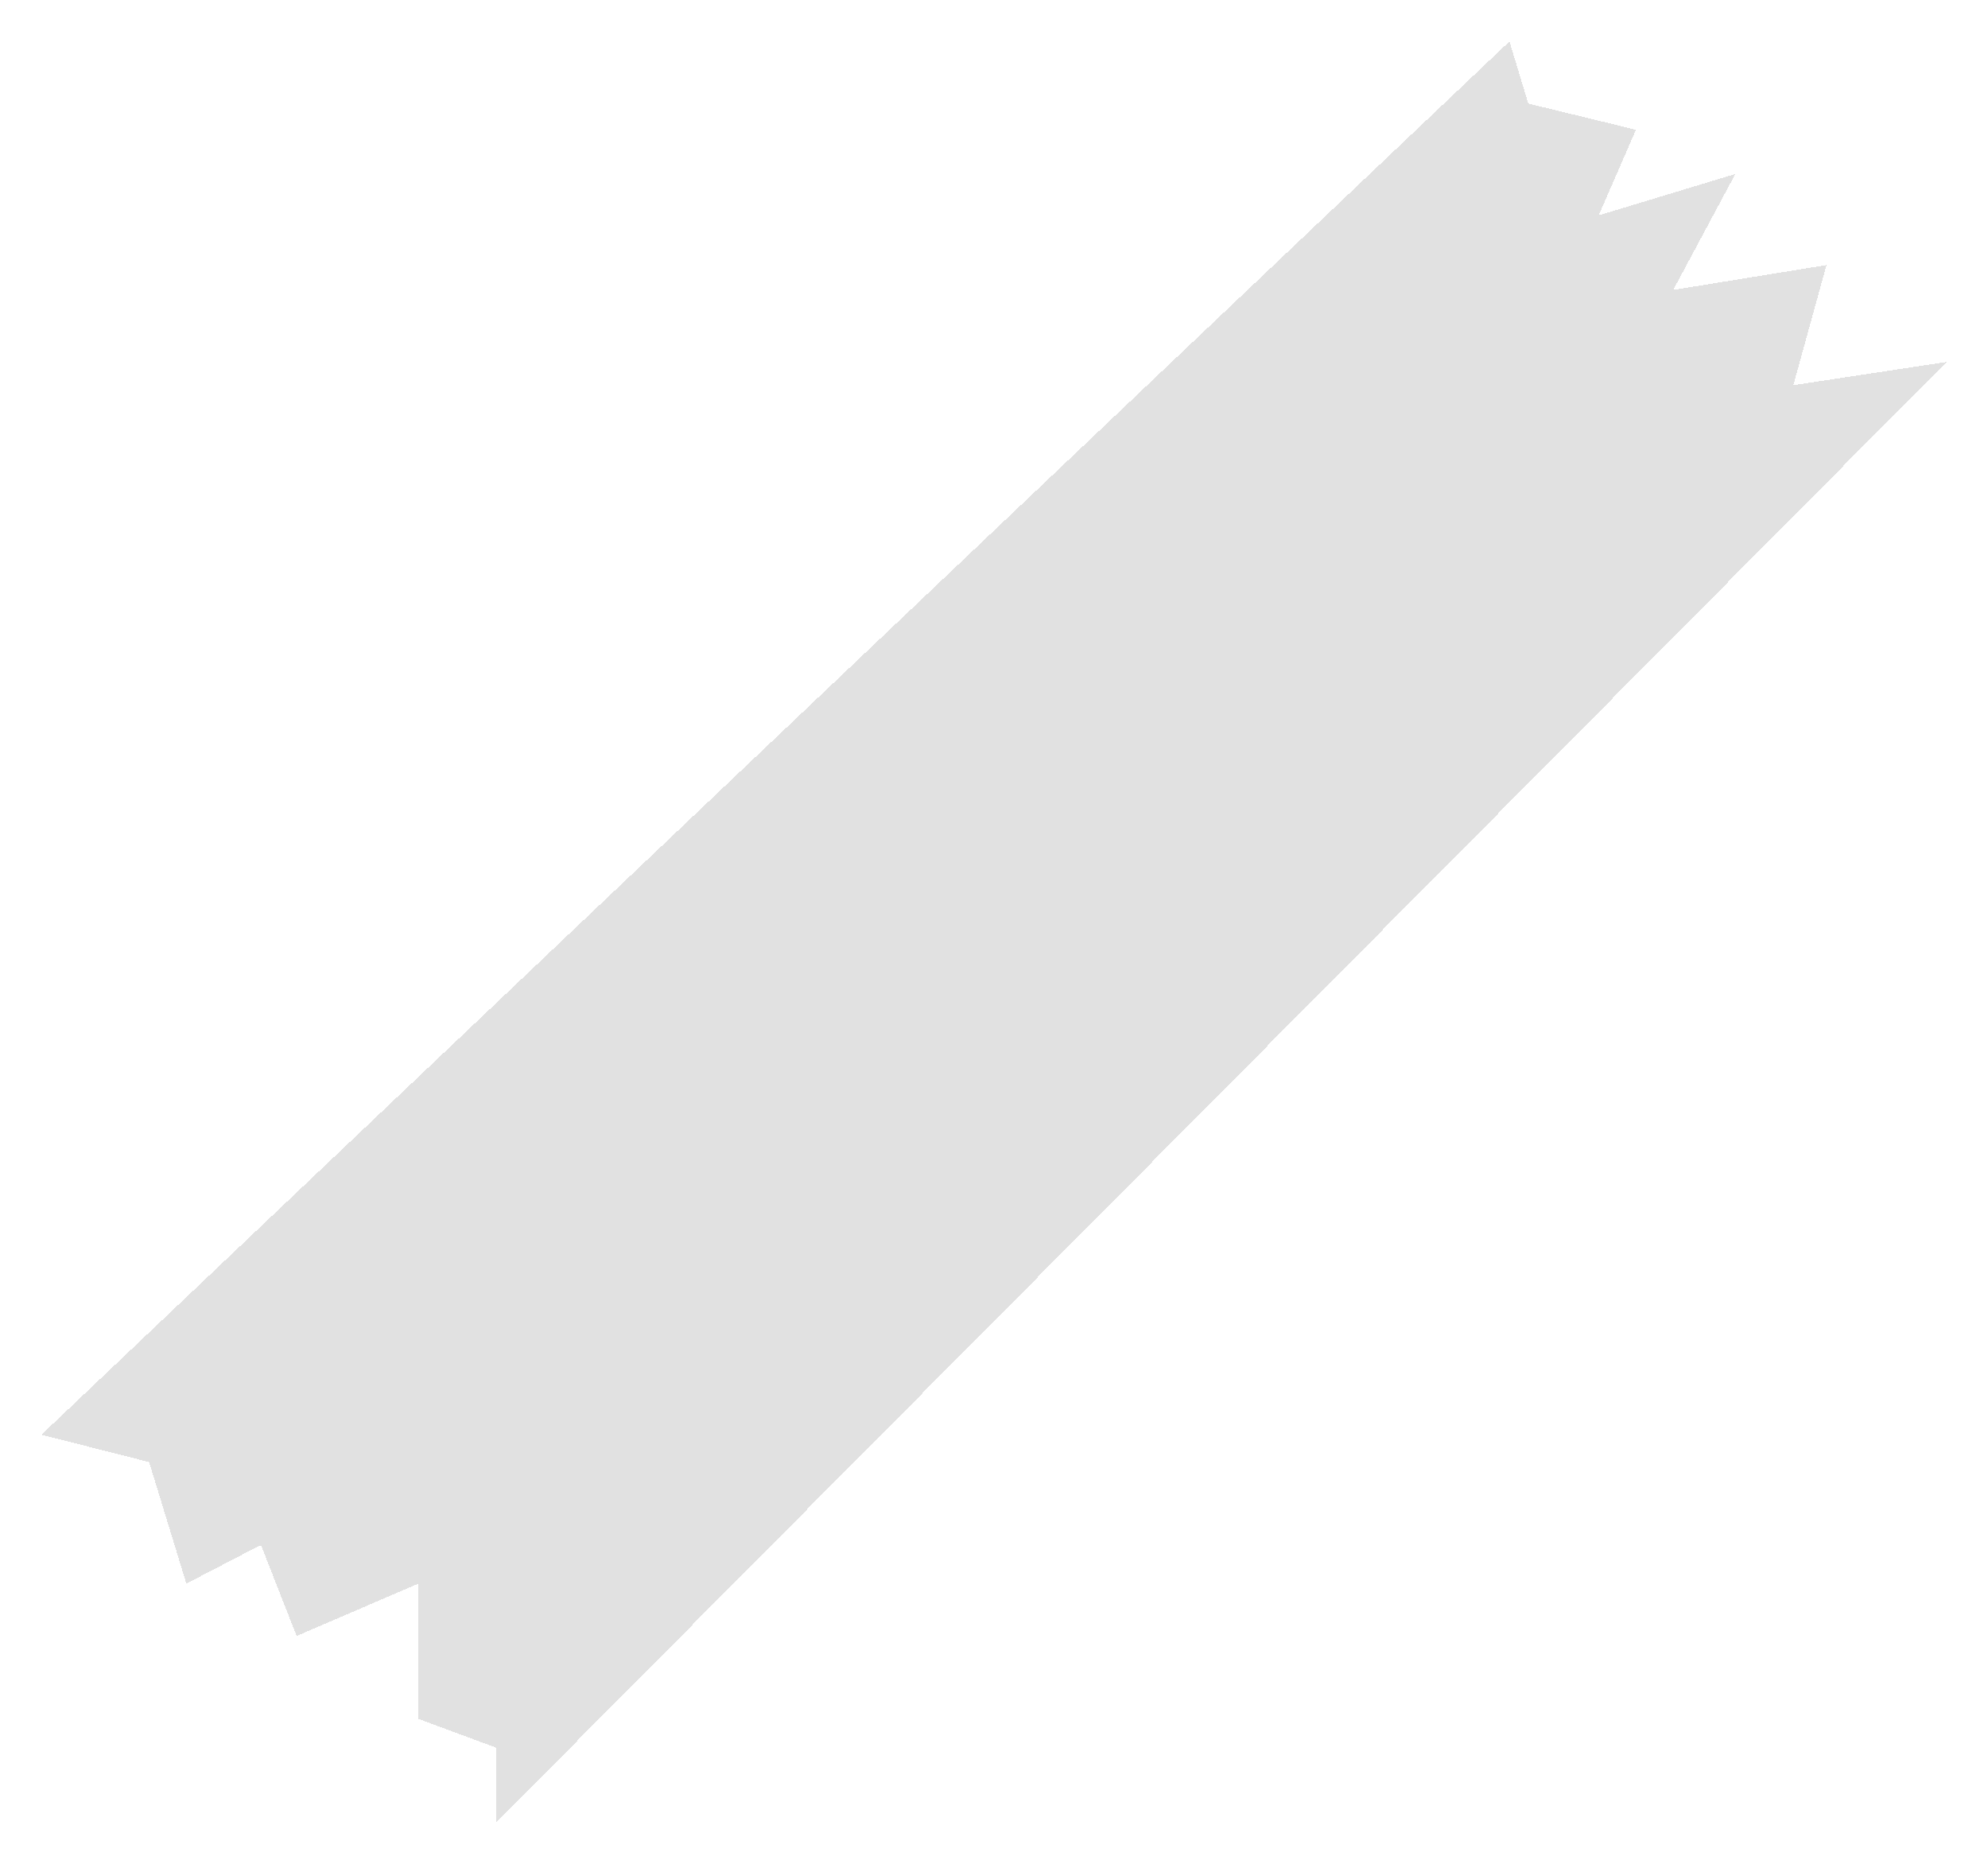 <svg width="192" height="180" viewBox="0 0 192 180" fill="none" xmlns="http://www.w3.org/2000/svg">
<g id="Vector 10" filter="url(#filter0_d_719_822)">
<path d="M4 134.56L145.783 0L147.6 6L158 8.532L154.4 16.8L167.6 12.8L161.6 24L176.4 21.6L173.2 33.2L188 30.958L47.926 172V164.787L40.4 162V148.942L28.647 154L25.2 145.2L18 148.942L14.4 137.2L4 134.56Z" fill="#D9D9D9" fill-opacity="0.8" shape-rendering="crispEdges"/>
</g>
<defs>
<filter id="filter0_d_719_822" x="0" y="0" width="192" height="180" filterUnits="userSpaceOnUse" color-interpolation-filters="sRGB">
<feFlood flood-opacity="0" result="BackgroundImageFix"/>
<feColorMatrix in="SourceAlpha" type="matrix" values="0 0 0 0 0 0 0 0 0 0 0 0 0 0 0 0 0 0 127 0" result="hardAlpha"/>
<feOffset dy="4"/>
<feGaussianBlur stdDeviation="2"/>
<feComposite in2="hardAlpha" operator="out"/>
<feColorMatrix type="matrix" values="0 0 0 0 0 0 0 0 0 0 0 0 0 0 0 0 0 0 0.25 0"/>
<feBlend mode="normal" in2="BackgroundImageFix" result="effect1_dropShadow_719_822"/>
<feBlend mode="normal" in="SourceGraphic" in2="effect1_dropShadow_719_822" result="shape"/>
</filter>
</defs>
</svg>
